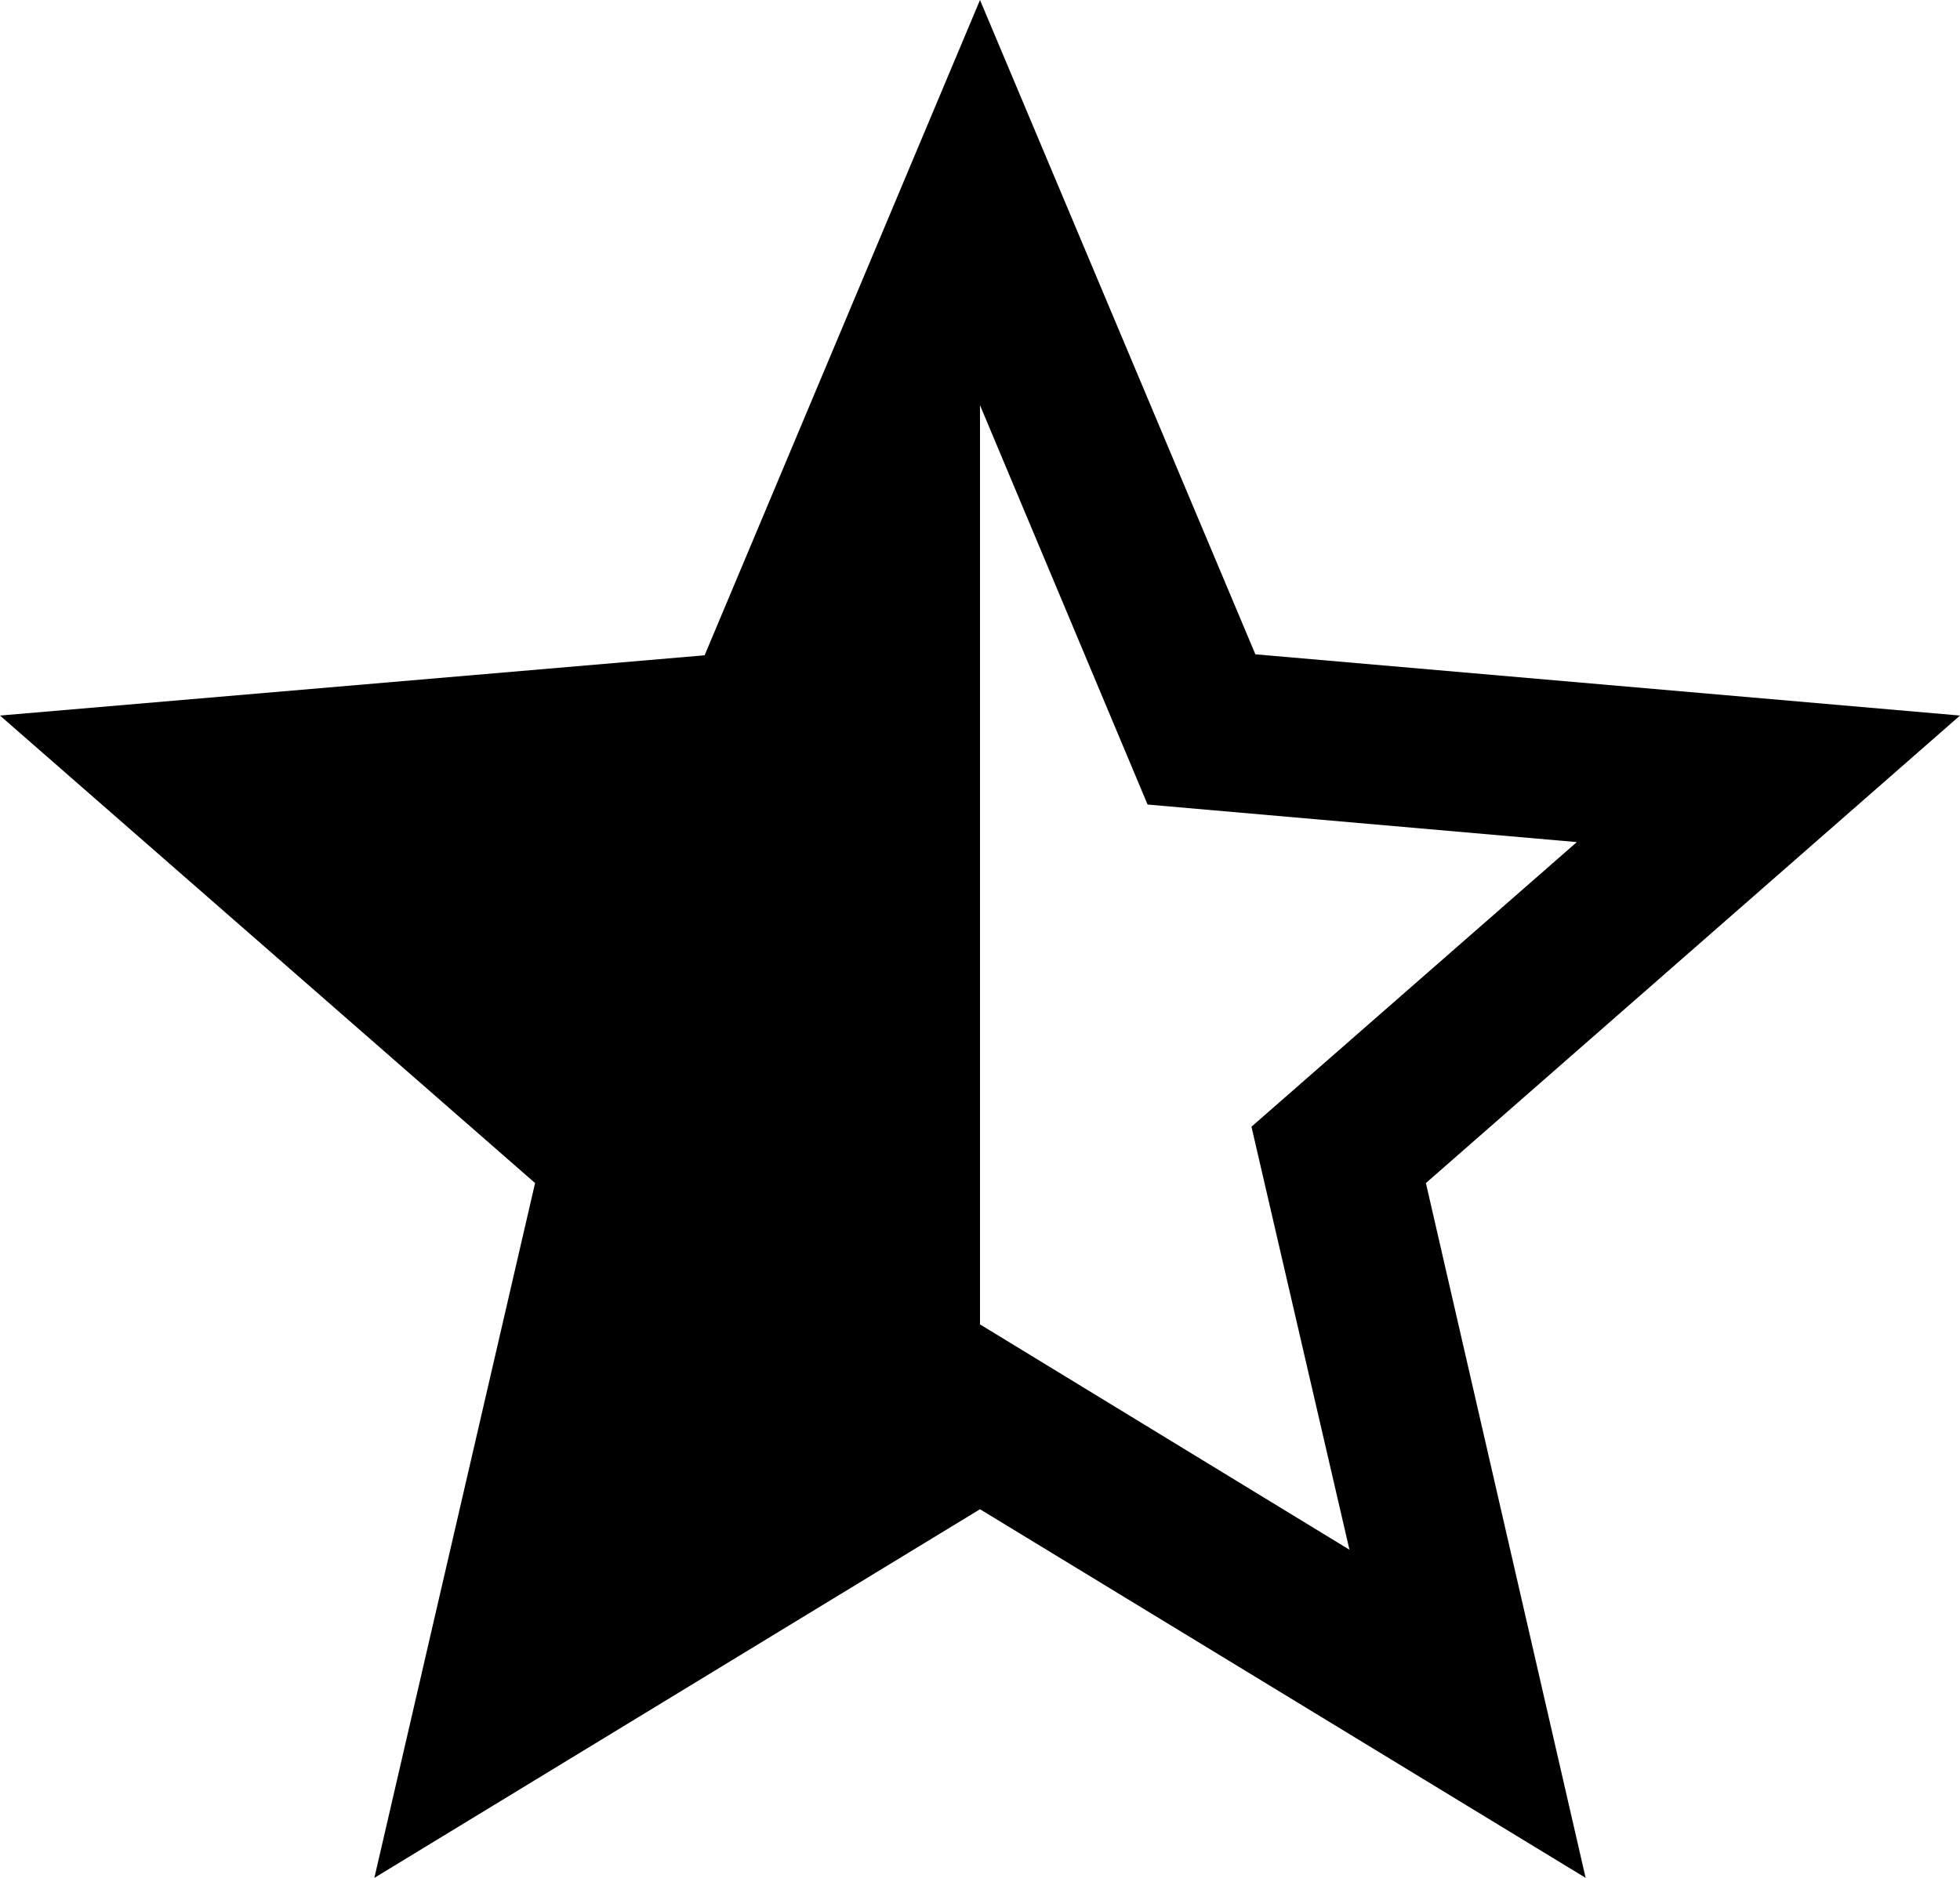 <svg width="24" height="23" viewBox="0 0 24 23" fill="none" xmlns="http://www.w3.org/2000/svg">
<path d="M24 8.764L15.372 8.014L12 0L8.628 8.026L0 8.764L6.552 14.49L4.584 23L12 18.485L19.416 23L17.46 14.49L24 8.764ZM12 16.221V4.963L14.052 9.854L19.308 10.314L15.324 13.8L16.524 18.981L12 16.221Z" fill="currentColor"/>
</svg>
